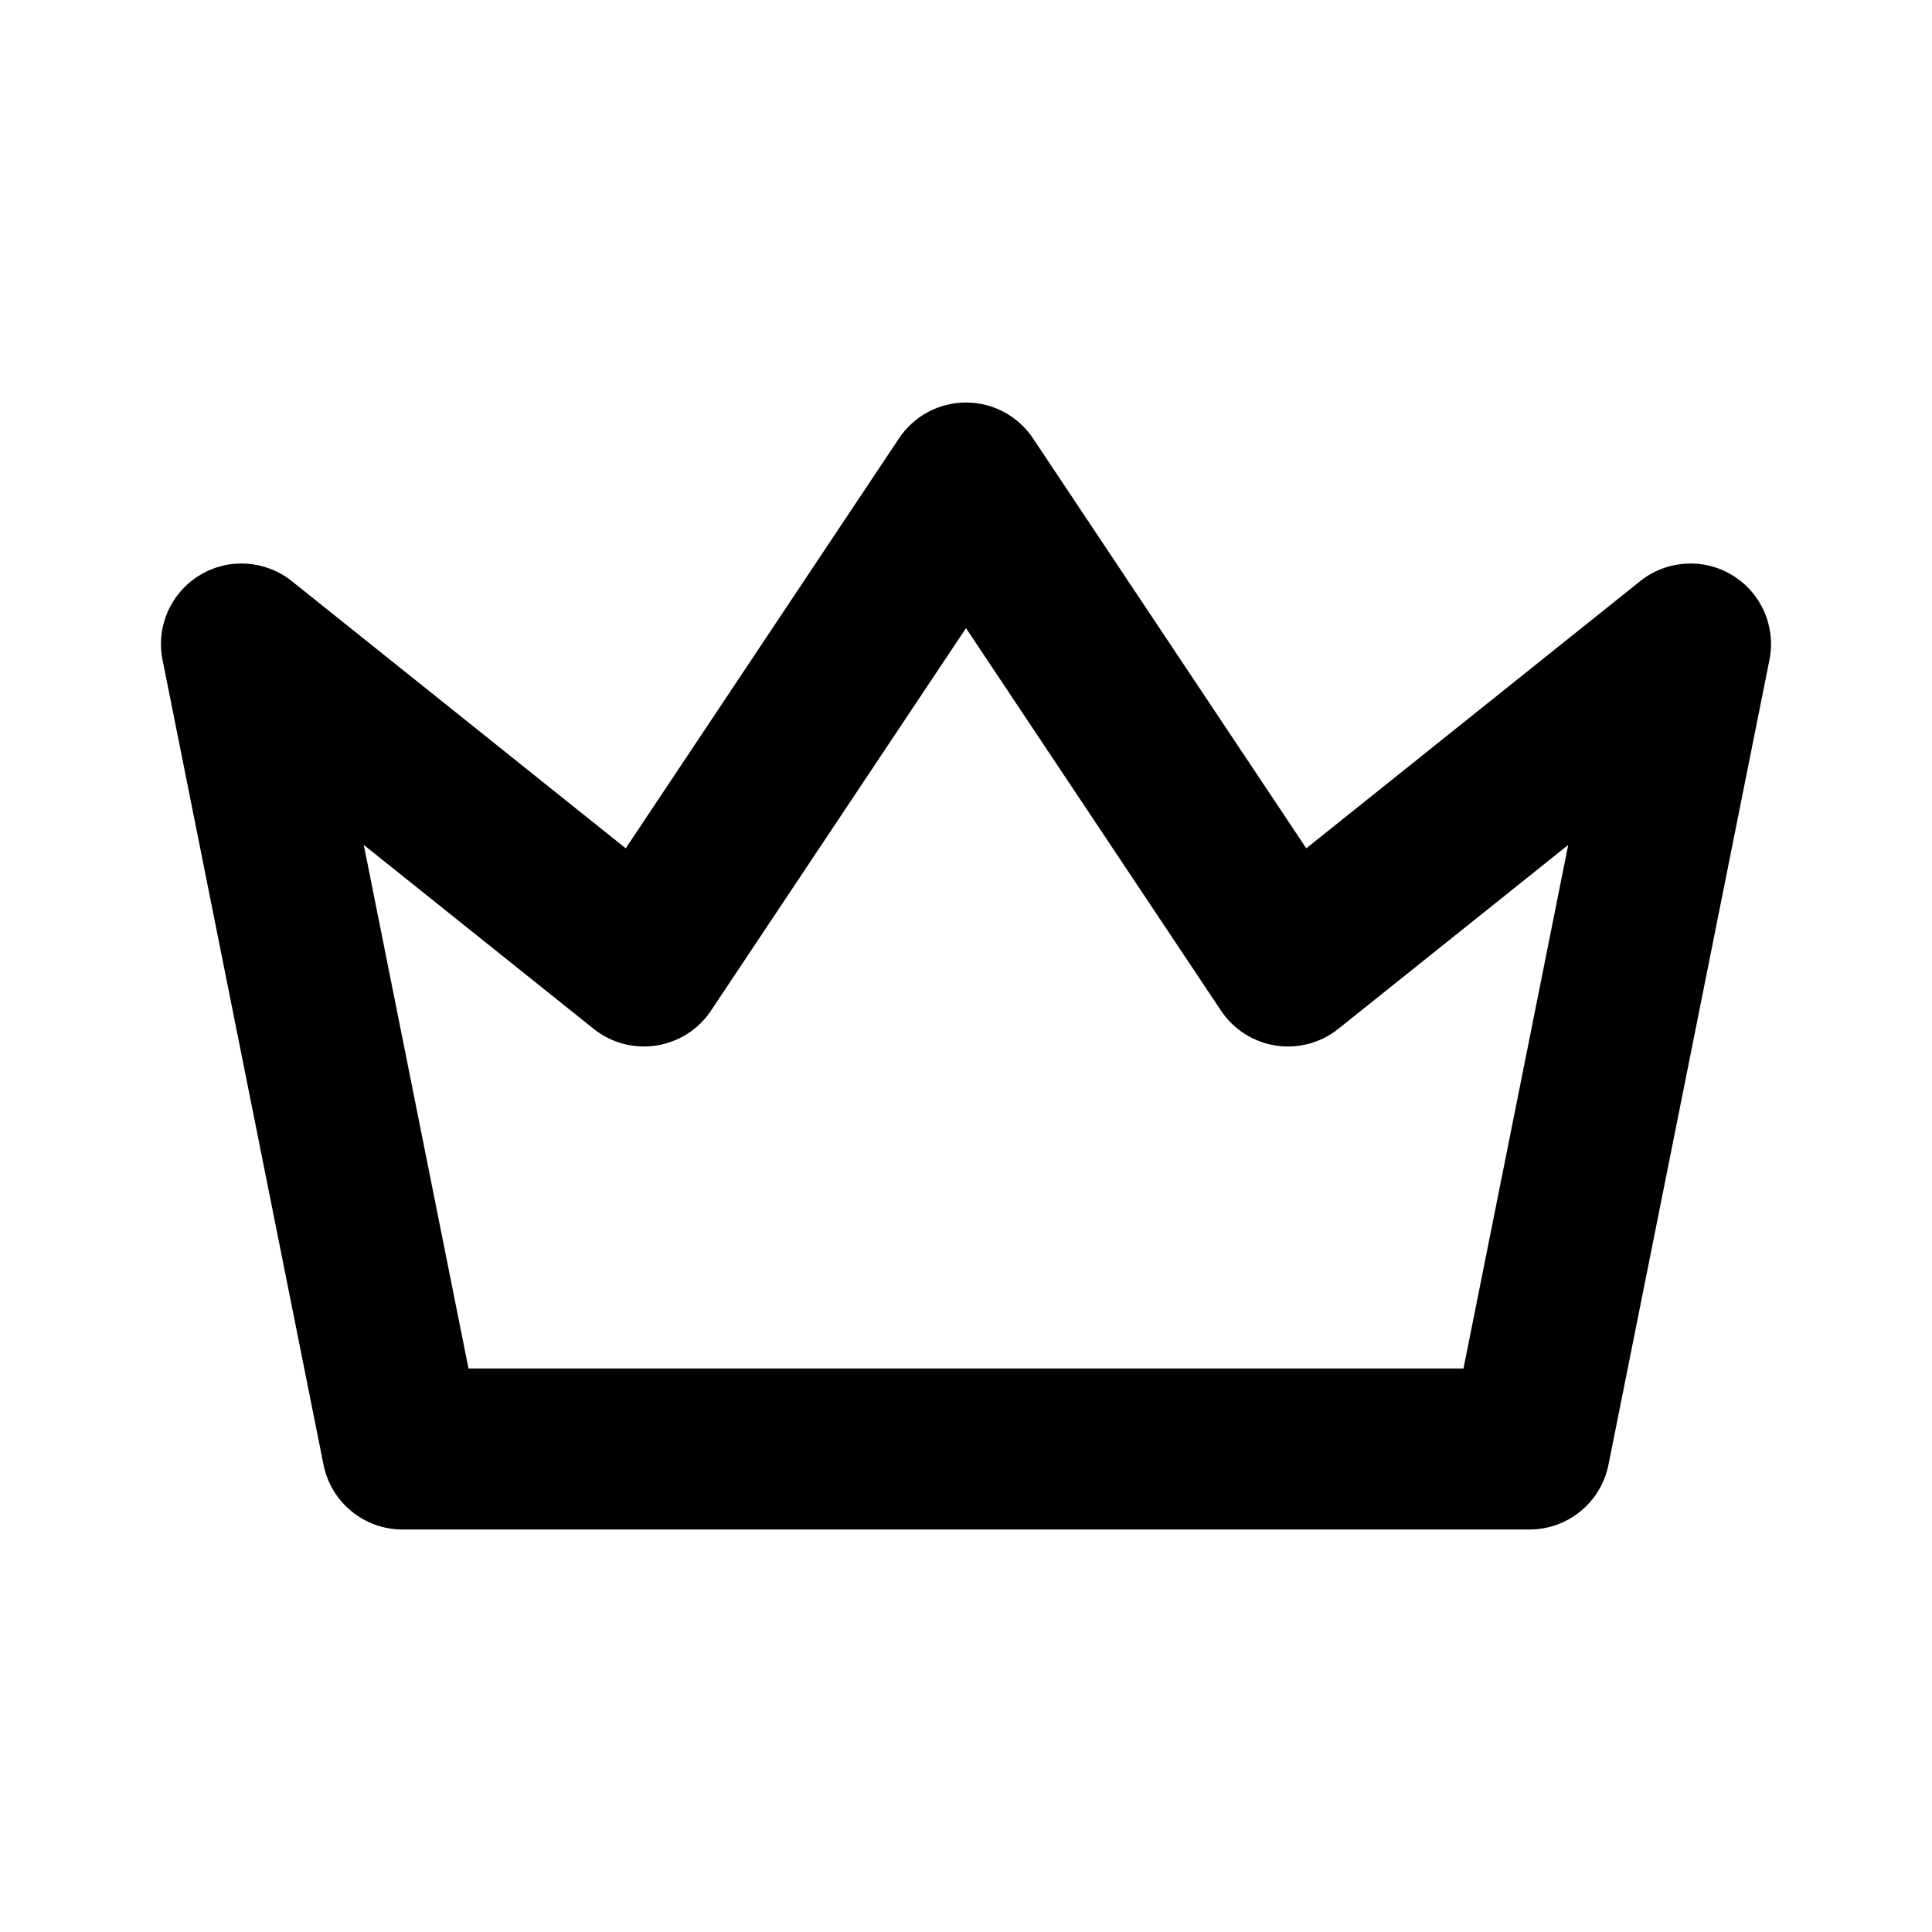 <svg width="24" height="24" viewBox="0 0 24 24" fill="none" xmlns="http://www.w3.org/2000/svg">
<g id="icon/premium_24px">
<path id="Vector (Stroke)" fill-rule="evenodd" clip-rule="evenodd" d="M12 5C12.334 5 12.647 5.167 12.832 5.445L16.227 10.538L20.375 7.219C20.703 6.957 21.161 6.927 21.52 7.146C21.879 7.364 22.063 7.784 21.981 8.196L19.981 18.196C19.887 18.663 19.477 19 19 19H5C4.523 19 4.113 18.663 4.019 18.196L2.019 8.196C1.937 7.784 2.121 7.364 2.48 7.146C2.839 6.927 3.296 6.957 3.625 7.219L7.773 10.538L11.168 5.445C11.353 5.167 11.666 5 12 5ZM12 7.803L8.832 12.555C8.677 12.788 8.43 12.945 8.153 12.988C7.876 13.031 7.594 12.956 7.375 12.781L4.519 10.496L5.82 17H18.18L19.481 10.496L16.625 12.781C16.406 12.956 16.123 13.031 15.847 12.988C15.57 12.945 15.323 12.788 15.168 12.555L12 7.803Z" fill="black"/>
</g>
</svg>
